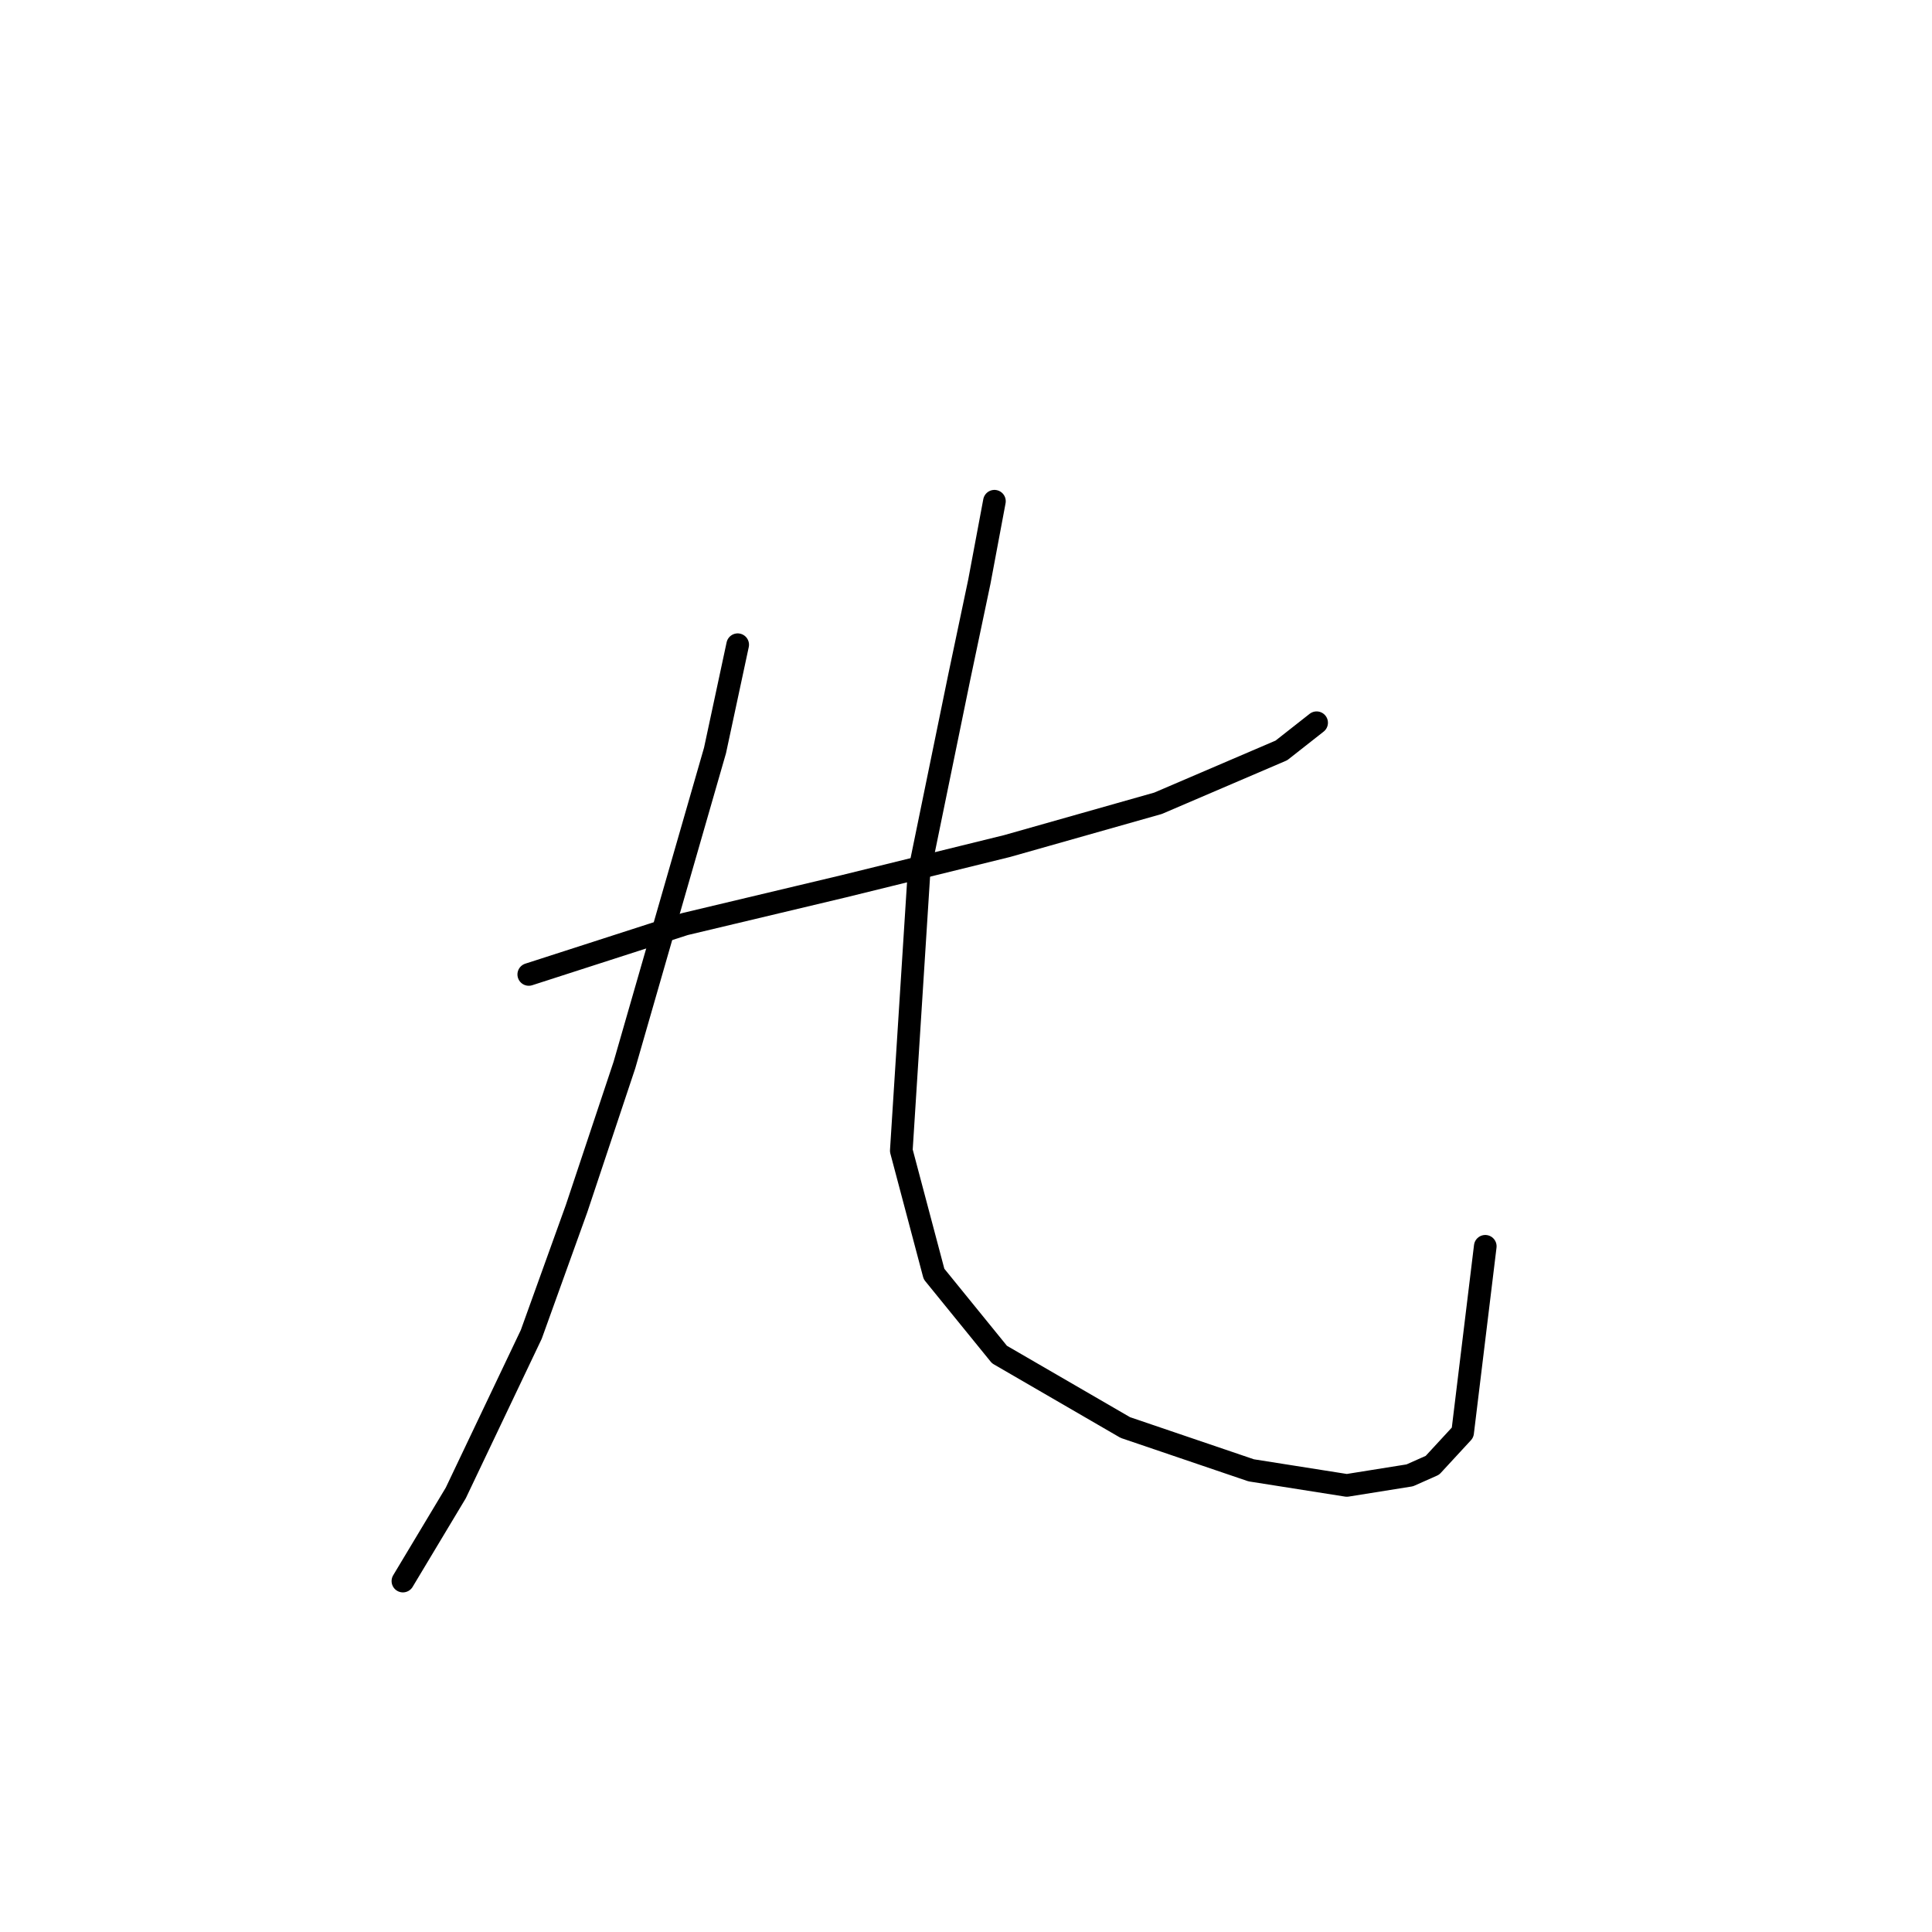 <?xml version="1.0" standalone="no"?>
    <svg width="256" height="256" xmlns="http://www.w3.org/2000/svg" version="1.1">
    <polyline stroke="black" stroke-width="3" stroke-linecap="round" fill="transparent" stroke-linejoin="round" points="70.064 129.119 90.743 122.449 111.755 117.446 133.435 112.109 153.447 106.439 169.79 99.435 174.459 95.766 174.459 95.766 " />
        <polyline stroke="black" stroke-width="3" stroke-linecap="round" fill="transparent" stroke-linejoin="round" points="97.747 85.427 94.745 99.435 82.738 141.126 76.401 160.138 70.397 176.814 60.392 197.827 53.387 209.5 53.387 209.5 " />
        <polyline stroke="black" stroke-width="3" stroke-linecap="round" fill="transparent" stroke-linejoin="round" points="131.767 66.415 129.766 77.088 127.098 89.763 121.761 115.778 119.427 152.467 123.762 168.81 132.434 179.483 149.111 189.155 165.787 194.825 178.462 196.826 186.8 195.492 189.802 194.158 193.804 189.822 196.806 165.141 196.806 165.141 " />
        </svg>